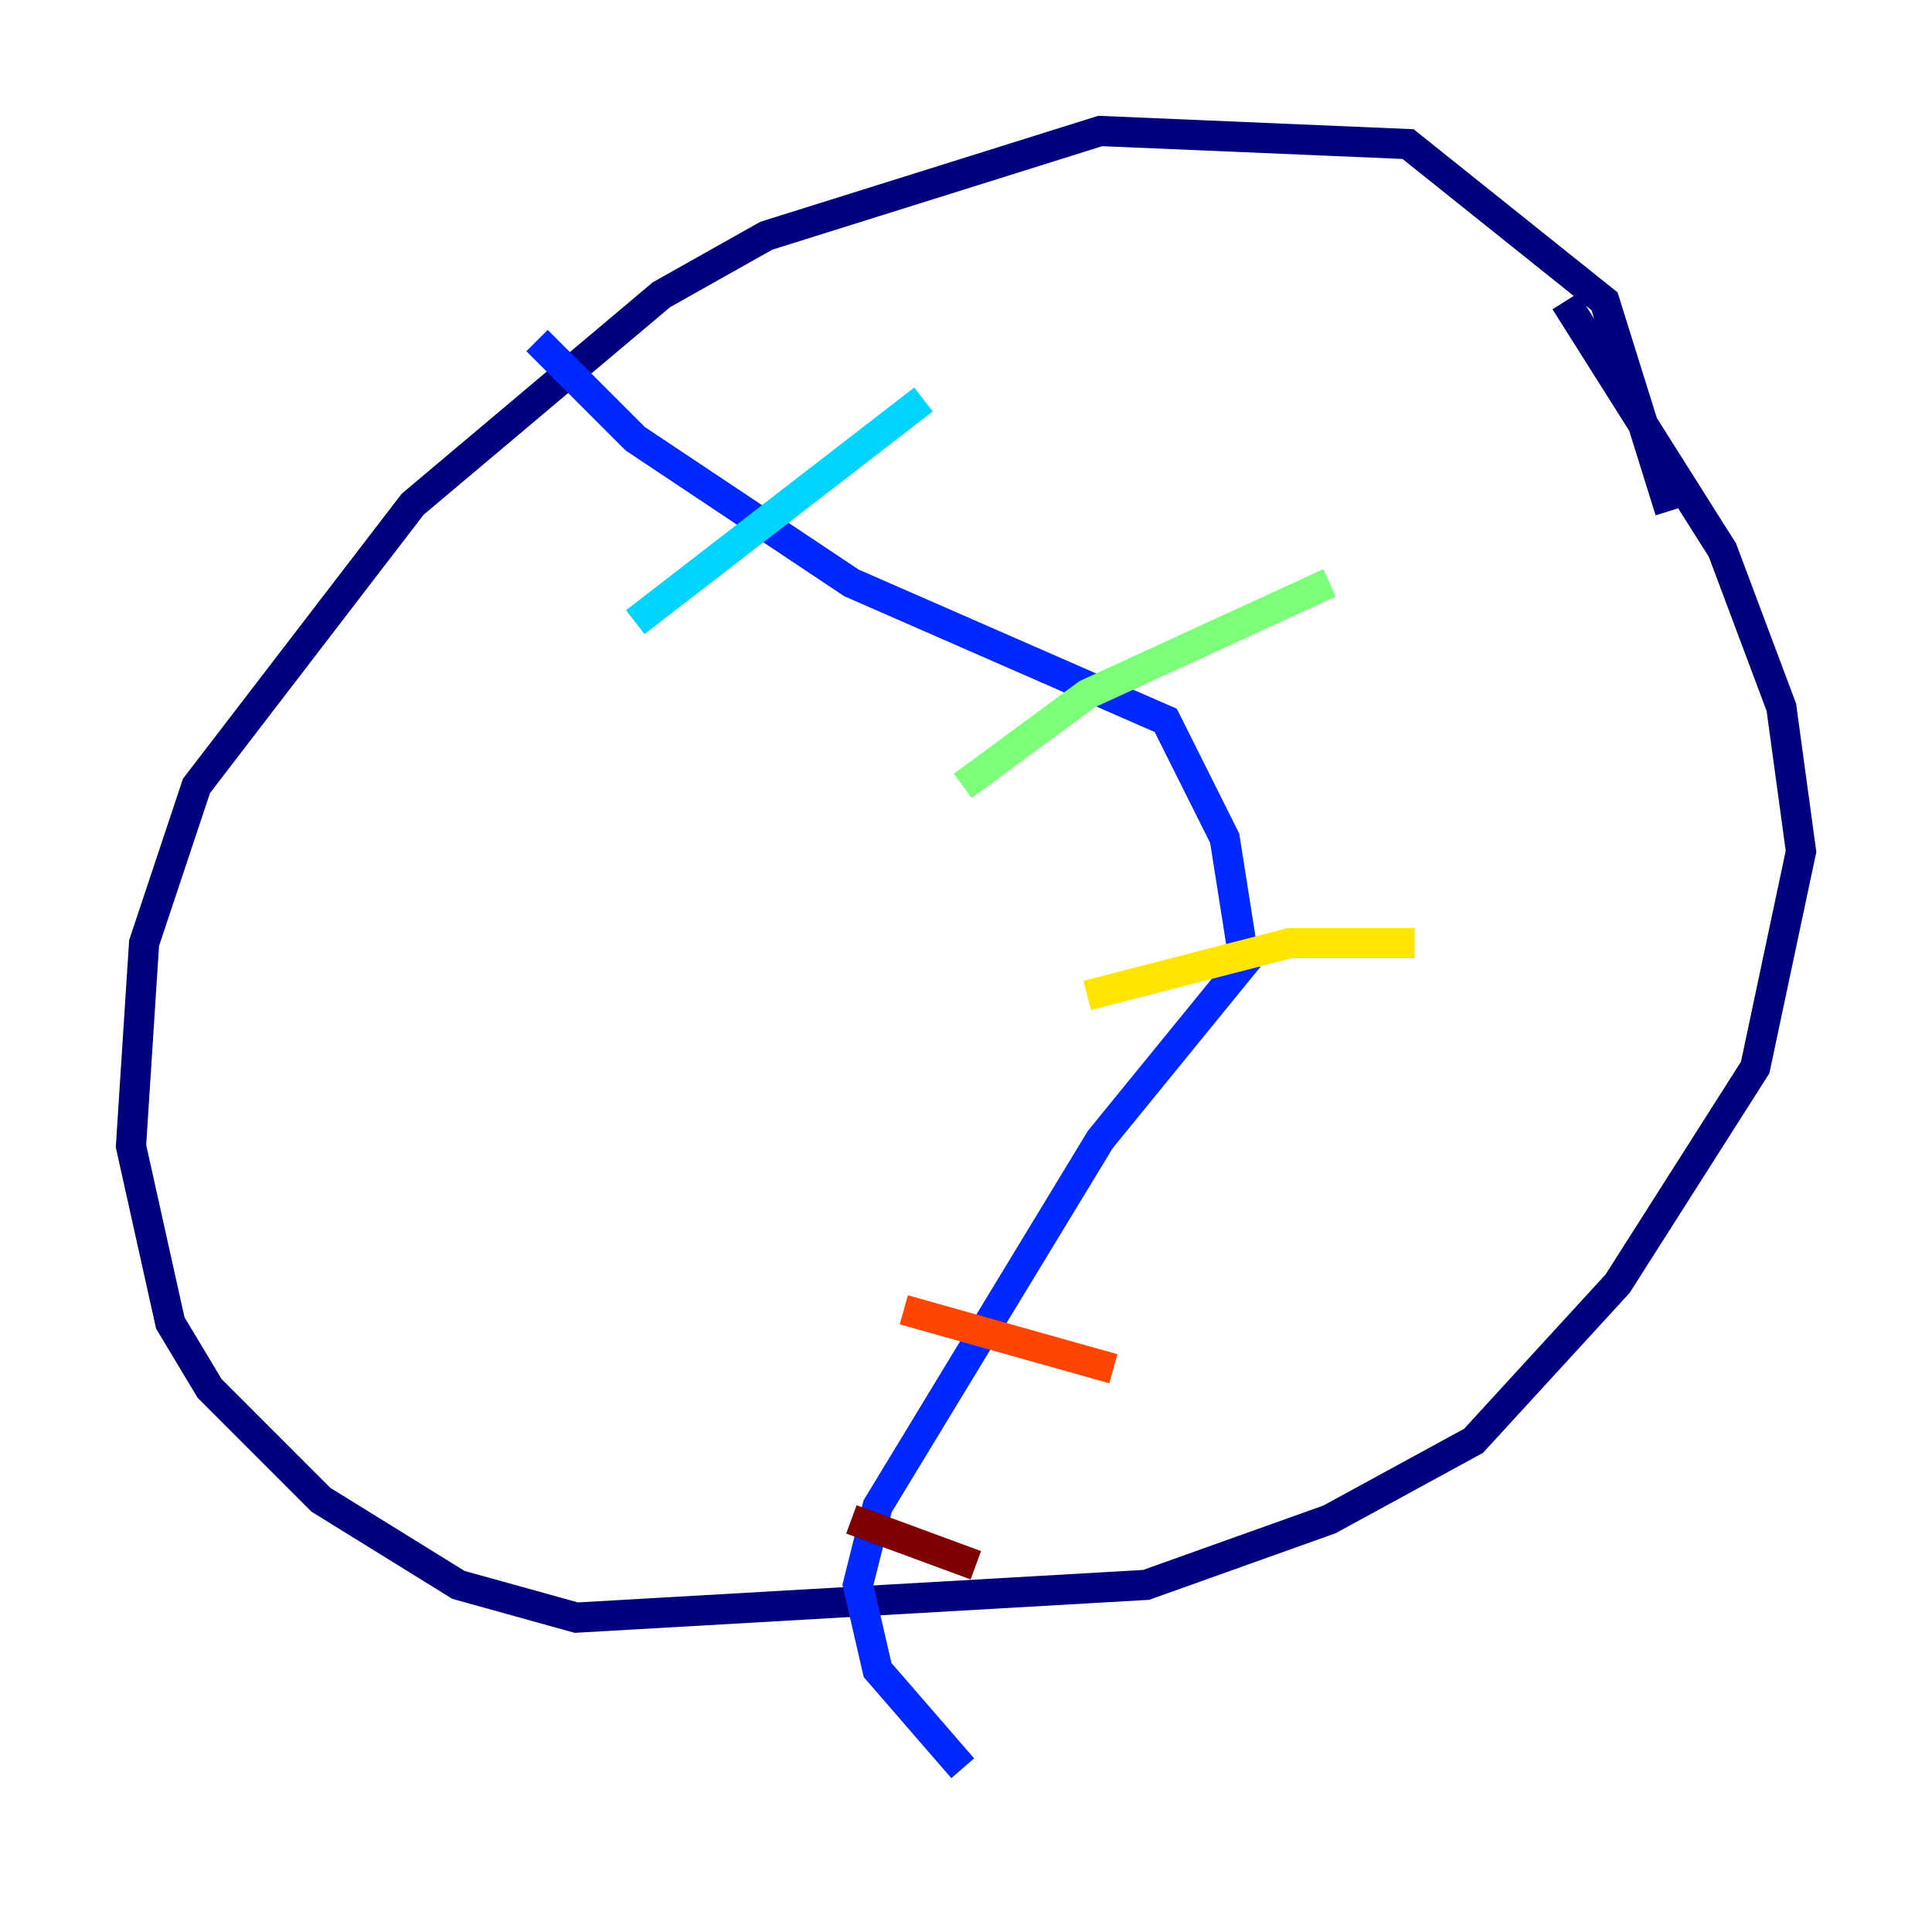 <?xml version="1.0" encoding="utf-8" ?>
<svg baseProfile="tiny" height="128" version="1.2" viewBox="0,0,128,128" width="128" xmlns="http://www.w3.org/2000/svg" xmlns:ev="http://www.w3.org/2001/xml-events" xmlns:xlink="http://www.w3.org/1999/xlink"><defs /><polyline fill="none" points="110.644,33.844 106.305,19.959 93.288,9.546 72.895,8.678 50.766,15.62 43.824,19.525 27.336,33.41 13.017,52.068 9.546,62.481 8.678,75.932 11.281,87.647 13.885,91.986 21.261,99.363 30.373,105.003 38.183,107.173 75.932,105.003 88.081,100.664 97.627,95.458 107.173,85.044 116.285,70.725 119.322,56.407 118.02,46.861 114.115,36.447 103.702,19.959" stroke="#00007f" stroke-width="2" /><polyline fill="none" points="35.58,22.563 42.088,29.071 56.407,38.617 77.234,47.729 81.139,55.539 82.441,63.783 72.895,75.498 58.142,99.797 56.841,105.003 58.142,110.644 63.783,117.153" stroke="#0028ff" stroke-width="2" /><polyline fill="none" points="42.088,41.22 61.18,26.468" stroke="#00d4ff" stroke-width="2" /><polyline fill="none" points="88.081,38.617 72.027,45.993 63.783,52.068" stroke="#7cff79" stroke-width="2" /><polyline fill="none" points="93.722,62.481 85.478,62.481 72.027,65.953" stroke="#ffe500" stroke-width="2" /><polyline fill="none" points="59.878,86.78 73.763,90.685" stroke="#ff4600" stroke-width="2" /><polyline fill="none" points="56.407,100.664 64.651,103.702" stroke="#7f0000" stroke-width="2" /></svg>